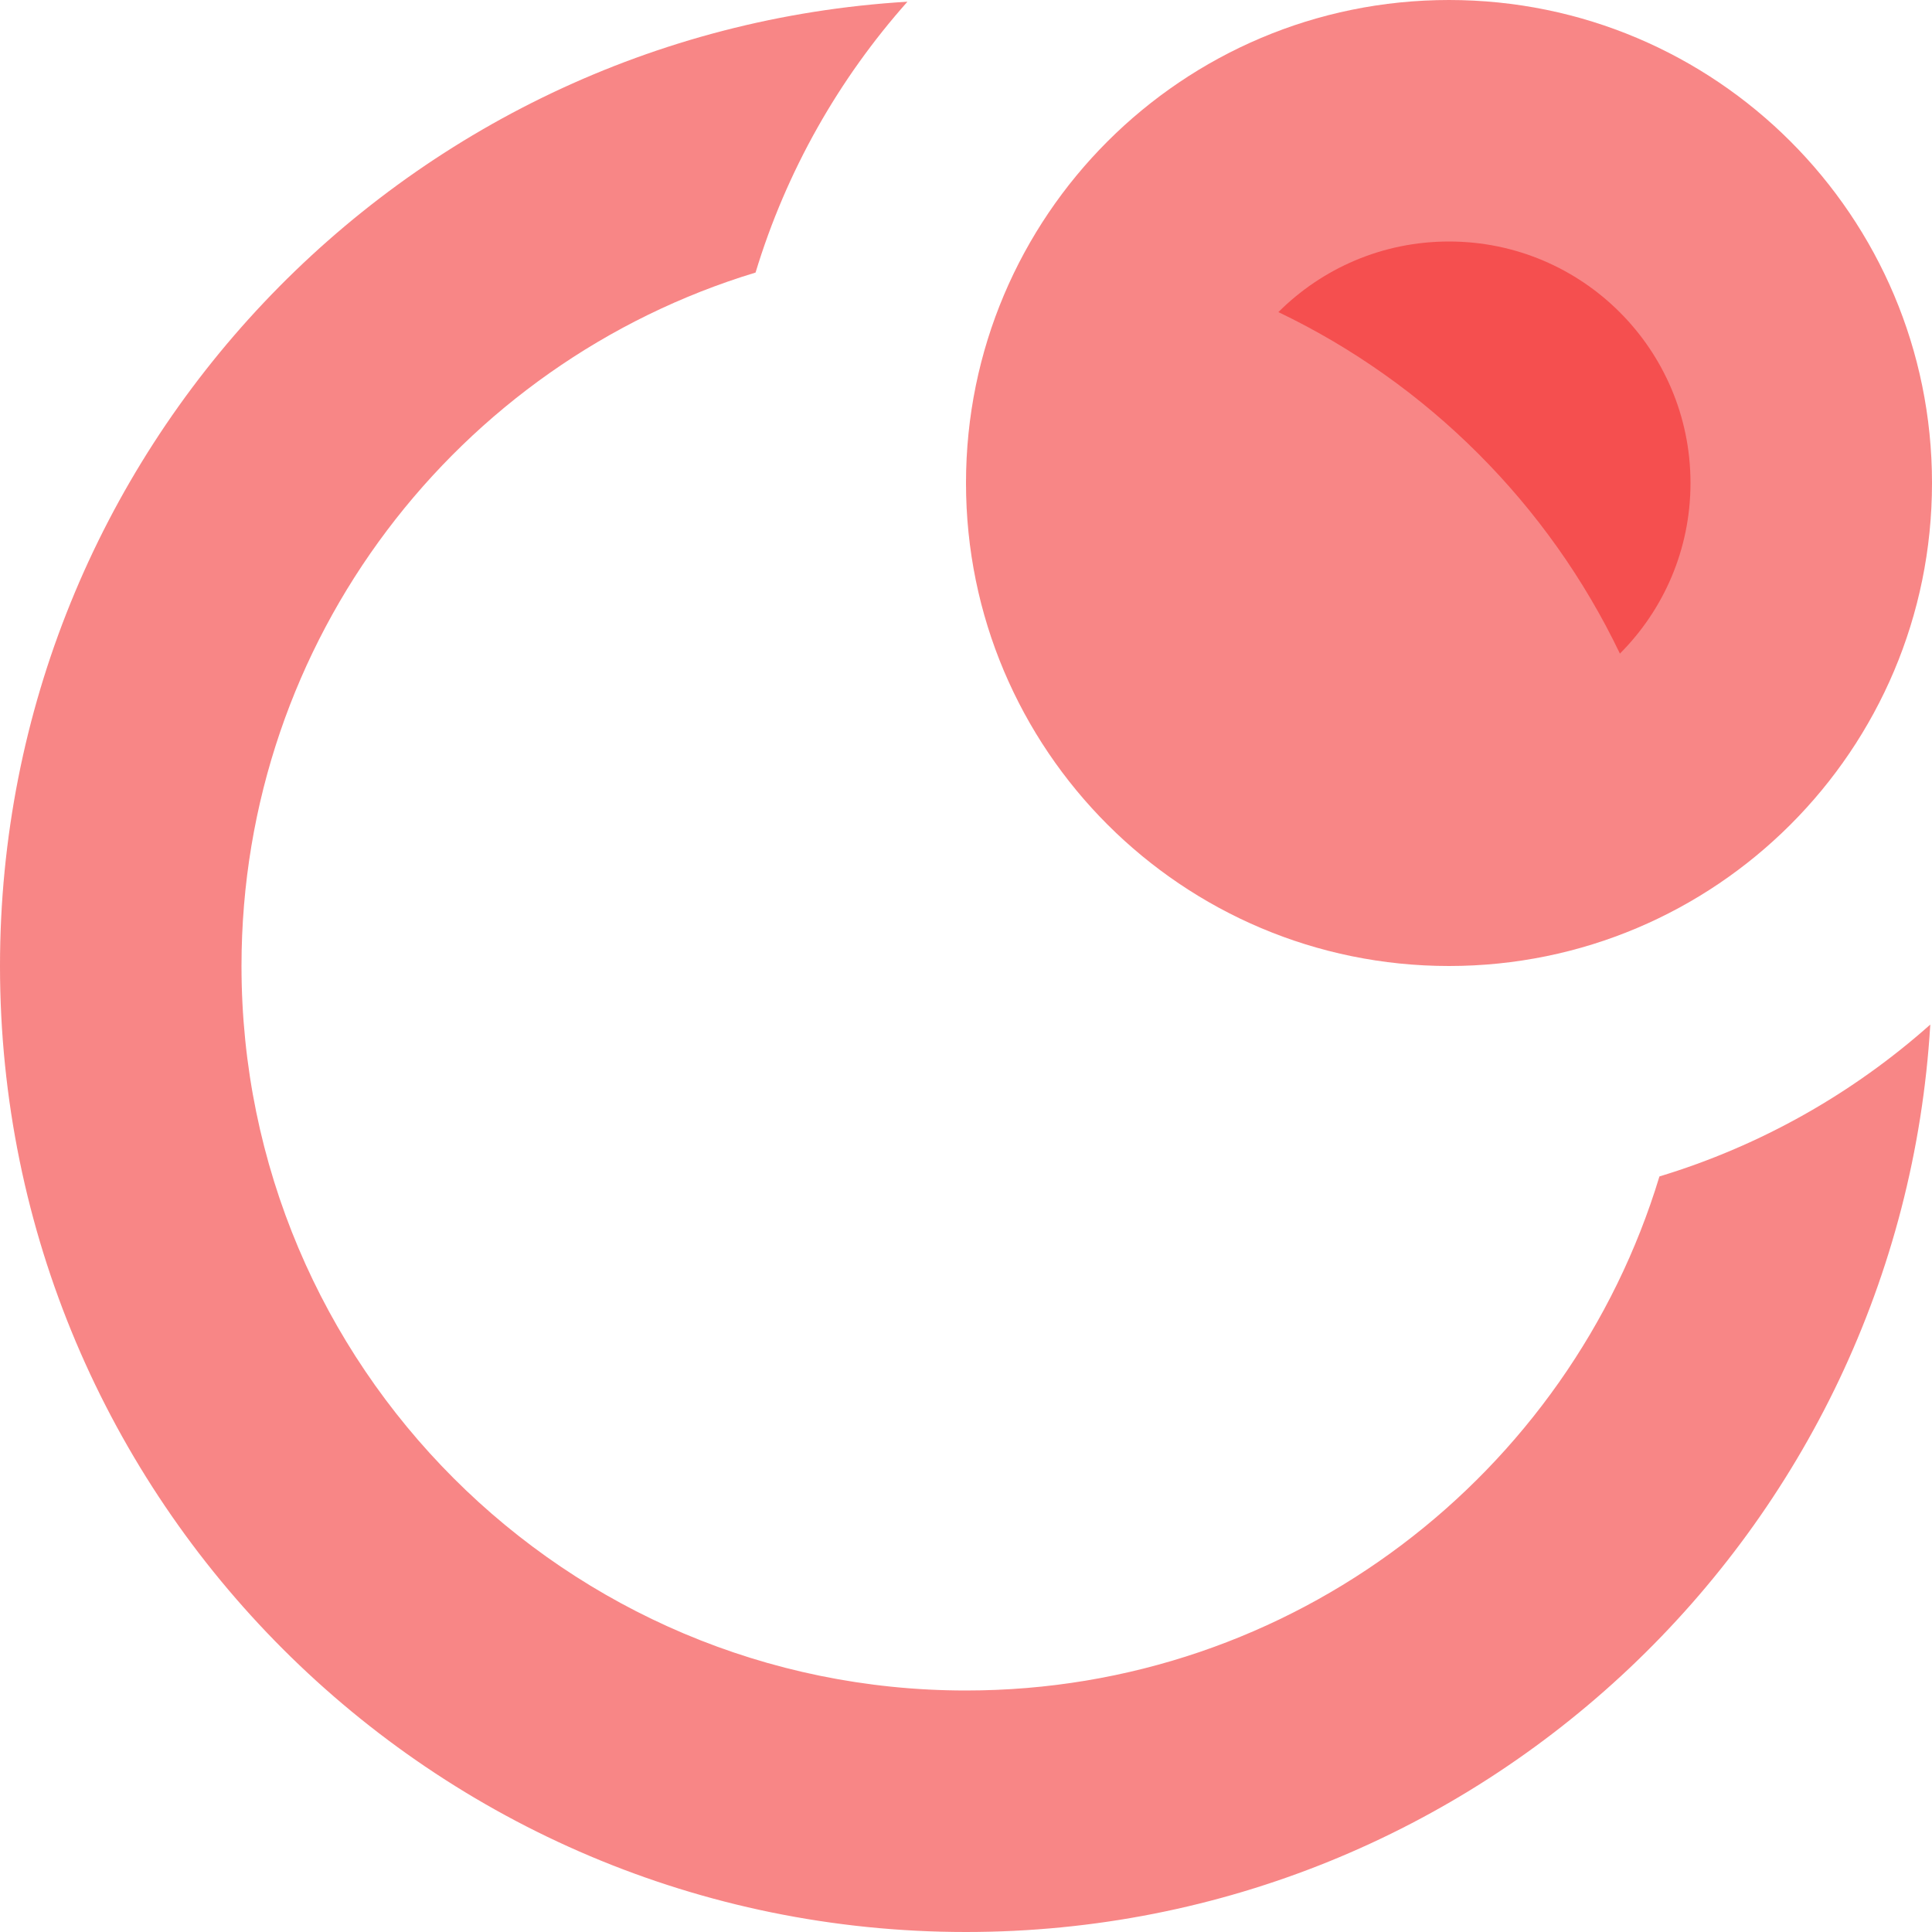 <svg width="26" height="26" viewBox="0 0 26 26" fill="none" xmlns="http://www.w3.org/2000/svg">
<path d="M17.204 4.2C17.792 3.613 18.603 3.25 19.5 3.25C21.295 3.25 22.75 4.705 22.75 6.5C22.75 7.397 22.387 8.208 21.8 8.796C20.839 6.789 19.211 5.161 17.204 4.2Z" fill="#F12424" fill-opacity="0.55"/>
<path d="M10.168 3.668C10.582 2.302 11.287 1.063 12.212 0.023C5.399 0.431 0 6.085 0 13C0 20.18 5.82 26 13 26C19.915 26 25.569 20.601 25.977 13.788C24.937 14.713 23.698 15.418 22.332 15.832C21.119 19.836 17.4 22.75 13 22.75C7.615 22.75 3.25 18.385 3.25 13C3.25 8.6 6.164 4.881 10.168 3.668Z" fill="#F12424" fill-opacity="0.55"/>
<path d="M26 6.5C26 10.09 23.09 13 19.5 13C15.91 13 13 10.09 13 6.5C13 2.91 15.91 0 19.5 0C23.09 0 26 2.91 26 6.5Z" fill="#F12424" fill-opacity="0.55"/>
</svg>

